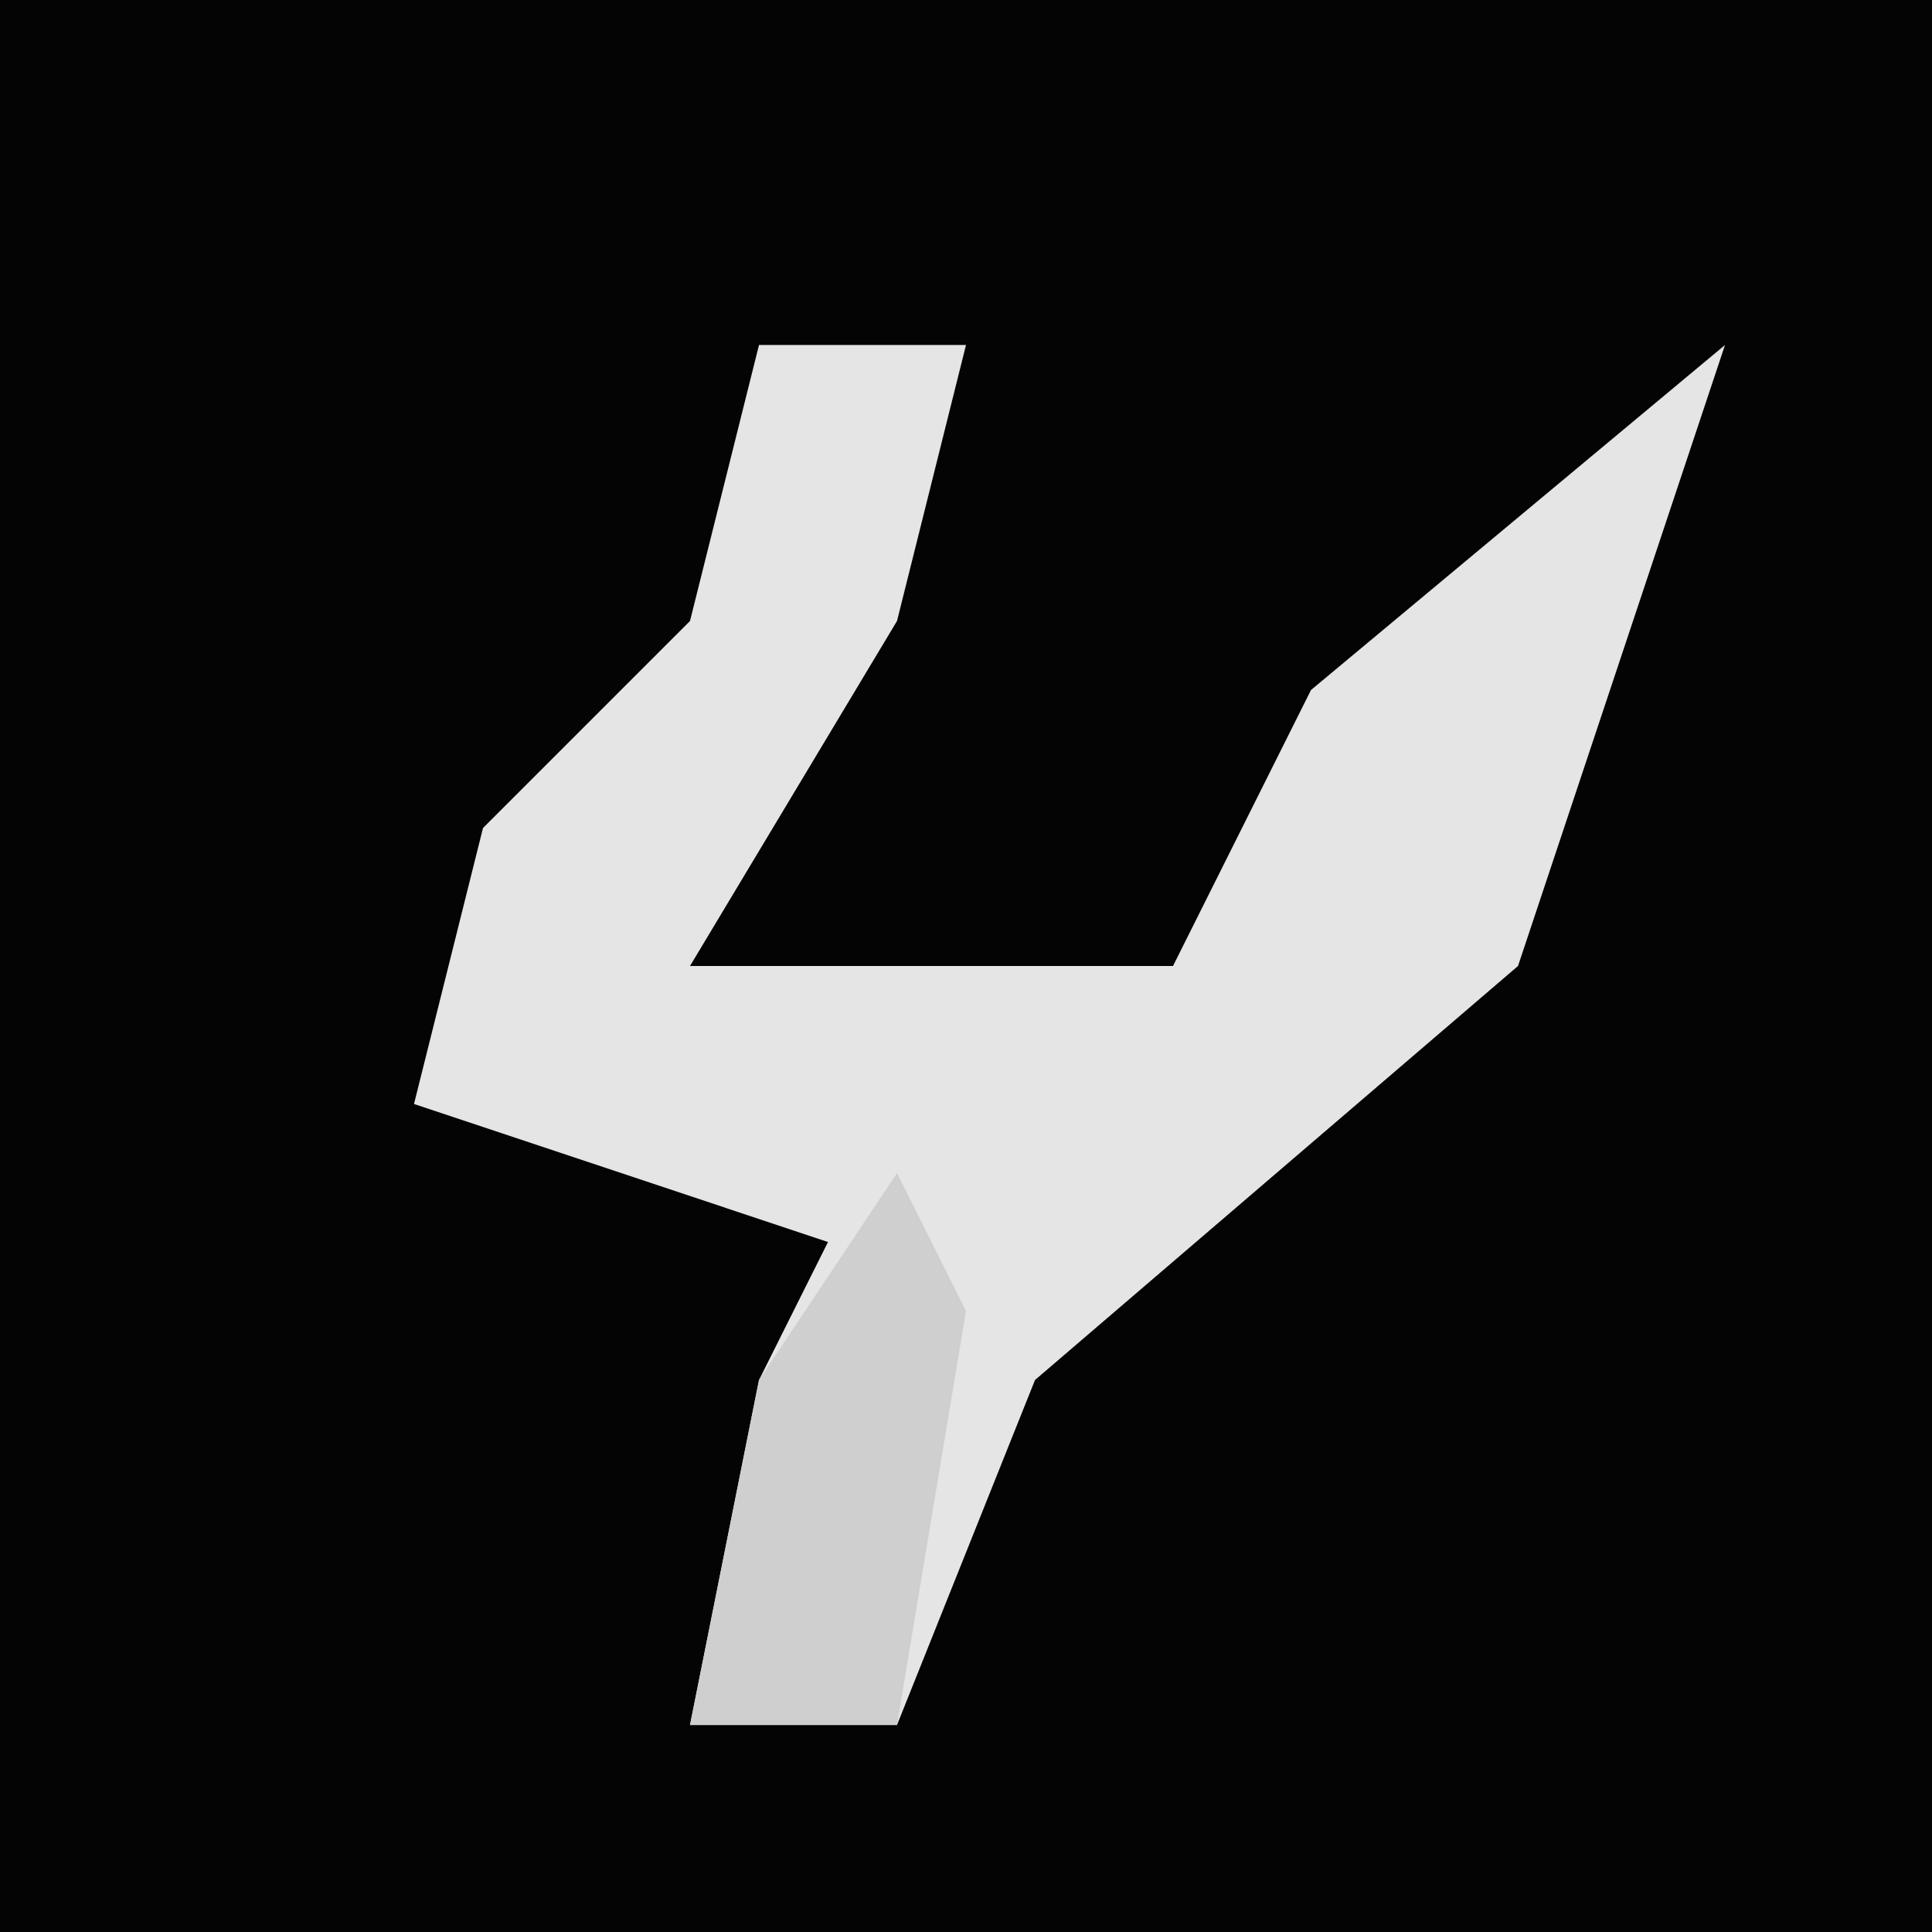 <?xml version="1.0" encoding="UTF-8"?>
<svg version="1.1" xmlns="http://www.w3.org/2000/svg" width="28" height="28">
<path d="M0,0 L28,0 L28,28 L0,28 Z " fill="#040404" transform="translate(0,0)"/>
<path d="M0,0 L3,0 L2,4 L-1,9 L6,9 L8,5 L14,0 L11,9 L4,15 L2,20 L-1,20 L0,15 L1,13 L-5,11 L-4,7 L-1,4 Z " fill="#E5E5E5" transform="translate(11,5)"/>
<path d="M0,0 L1,2 L0,8 L-3,8 L-2,3 Z " fill="#CFCFCF" transform="translate(13,17)"/>
</svg>

